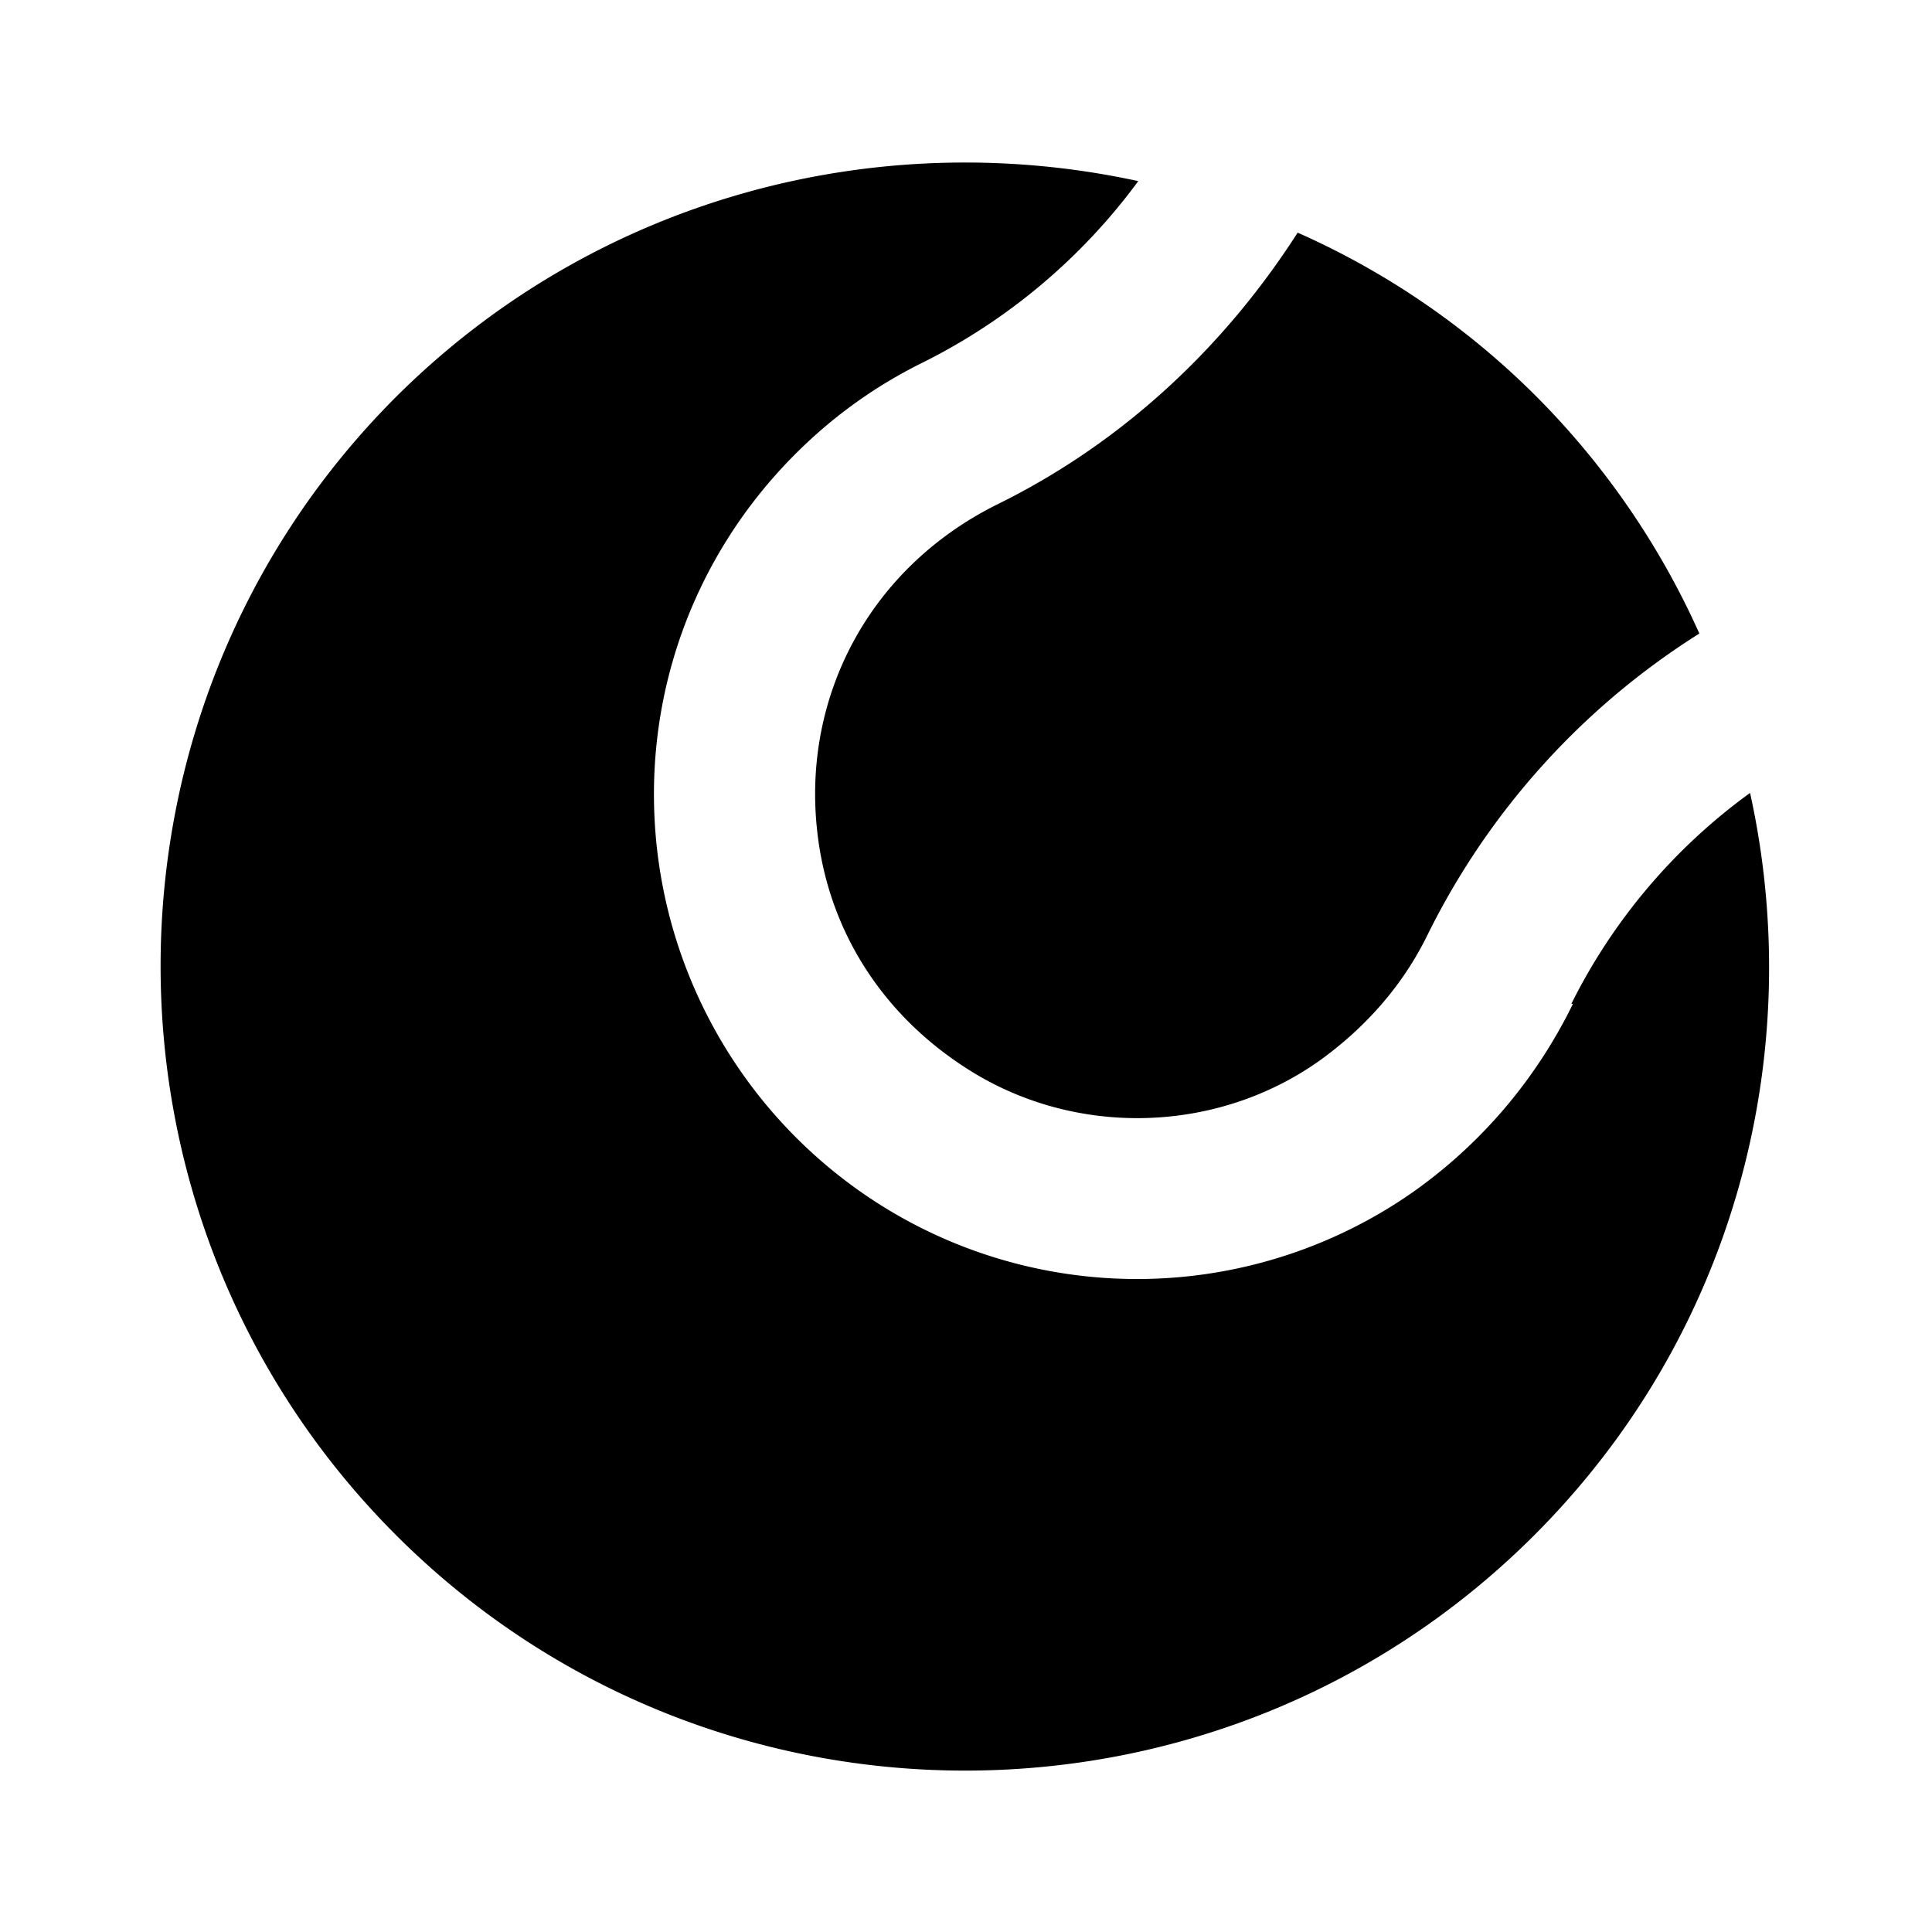 <svg xmlns="http://www.w3.org/2000/svg" width="24" height="24"><!--Boxicons v3.0 https://boxicons.com | License  https://docs.boxicons.com/free--><path d="M10.15 10.31c.13 1.23.8 2.29 1.87 2.97 1.33.85 3.09.81 4.38-.11.58-.42 1.03-.94 1.33-1.55a9.27 9.27 0 0 1 3.38-3.75 9.9 9.9 0 0 0-2.03-2.95 9.8 9.8 0 0 0-2.96-2.03c-.93 1.45-2.2 2.62-3.72 3.37-1.6.79-2.43 2.39-2.25 4.05"/><path d="M19.54 12.47c-.46.94-1.14 1.74-1.99 2.34a5.98 5.98 0 0 1-6.61.16 6.03 6.03 0 0 1-2.78-4.44c-.2-1.82.43-3.6 1.72-4.89q.705-.705 1.59-1.14a7.45 7.45 0 0 0 2.67-2.25c-3.22-.7-6.72.19-9.22 2.68-3.9 3.9-3.9 10.24 0 14.14s10.24 3.9 14.14 0c2.5-2.5 3.39-6 2.68-9.22a7.2 7.2 0 0 0-2.22 2.62Z"/></svg>